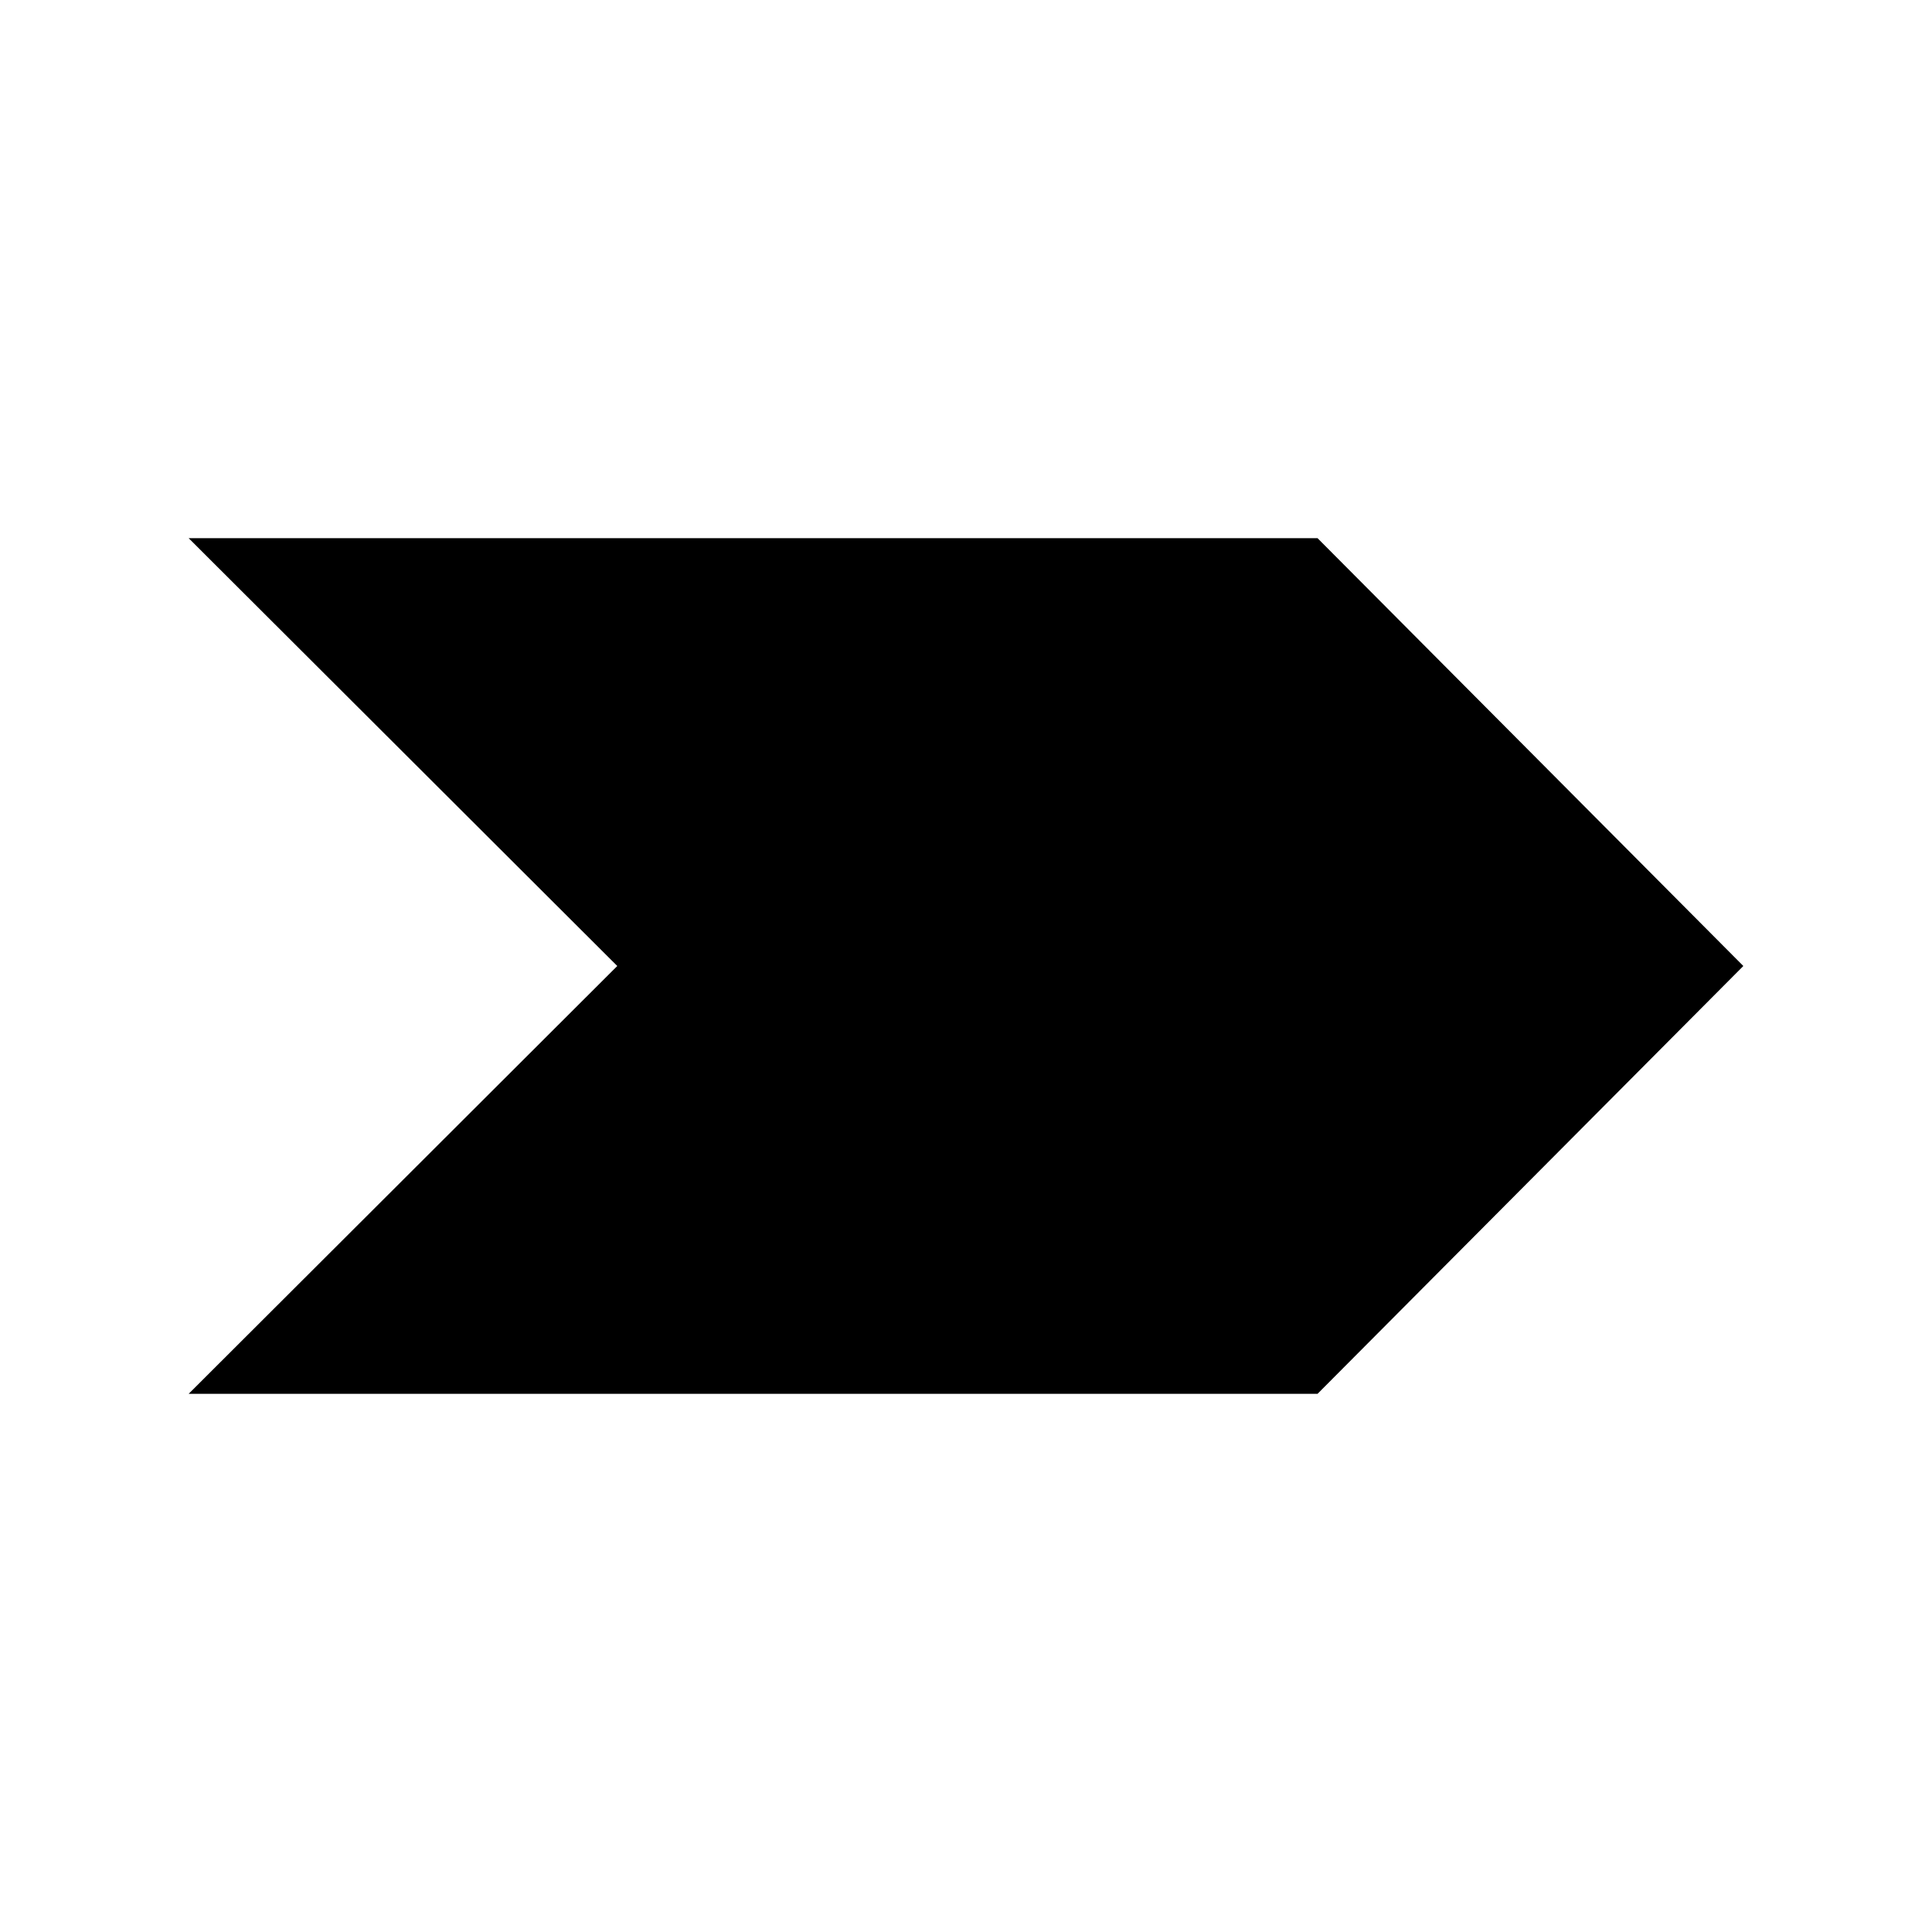 <svg version="1.1" xmlns="http://www.w3.org/2000/svg" xmlns:xlink="http://www.w3.org/1999/xlink" x="0px" y="0px" viewBox="0 0 512 512" enable-background="new 0 0 512 512" xml:space="preserve">
  <polygon id="arrow-51-icon" points="349.164,142.626 50,142.626 163.582,256 50,369.374 349.164,369.374 462,256 ">
    
  </polygon>
</svg>